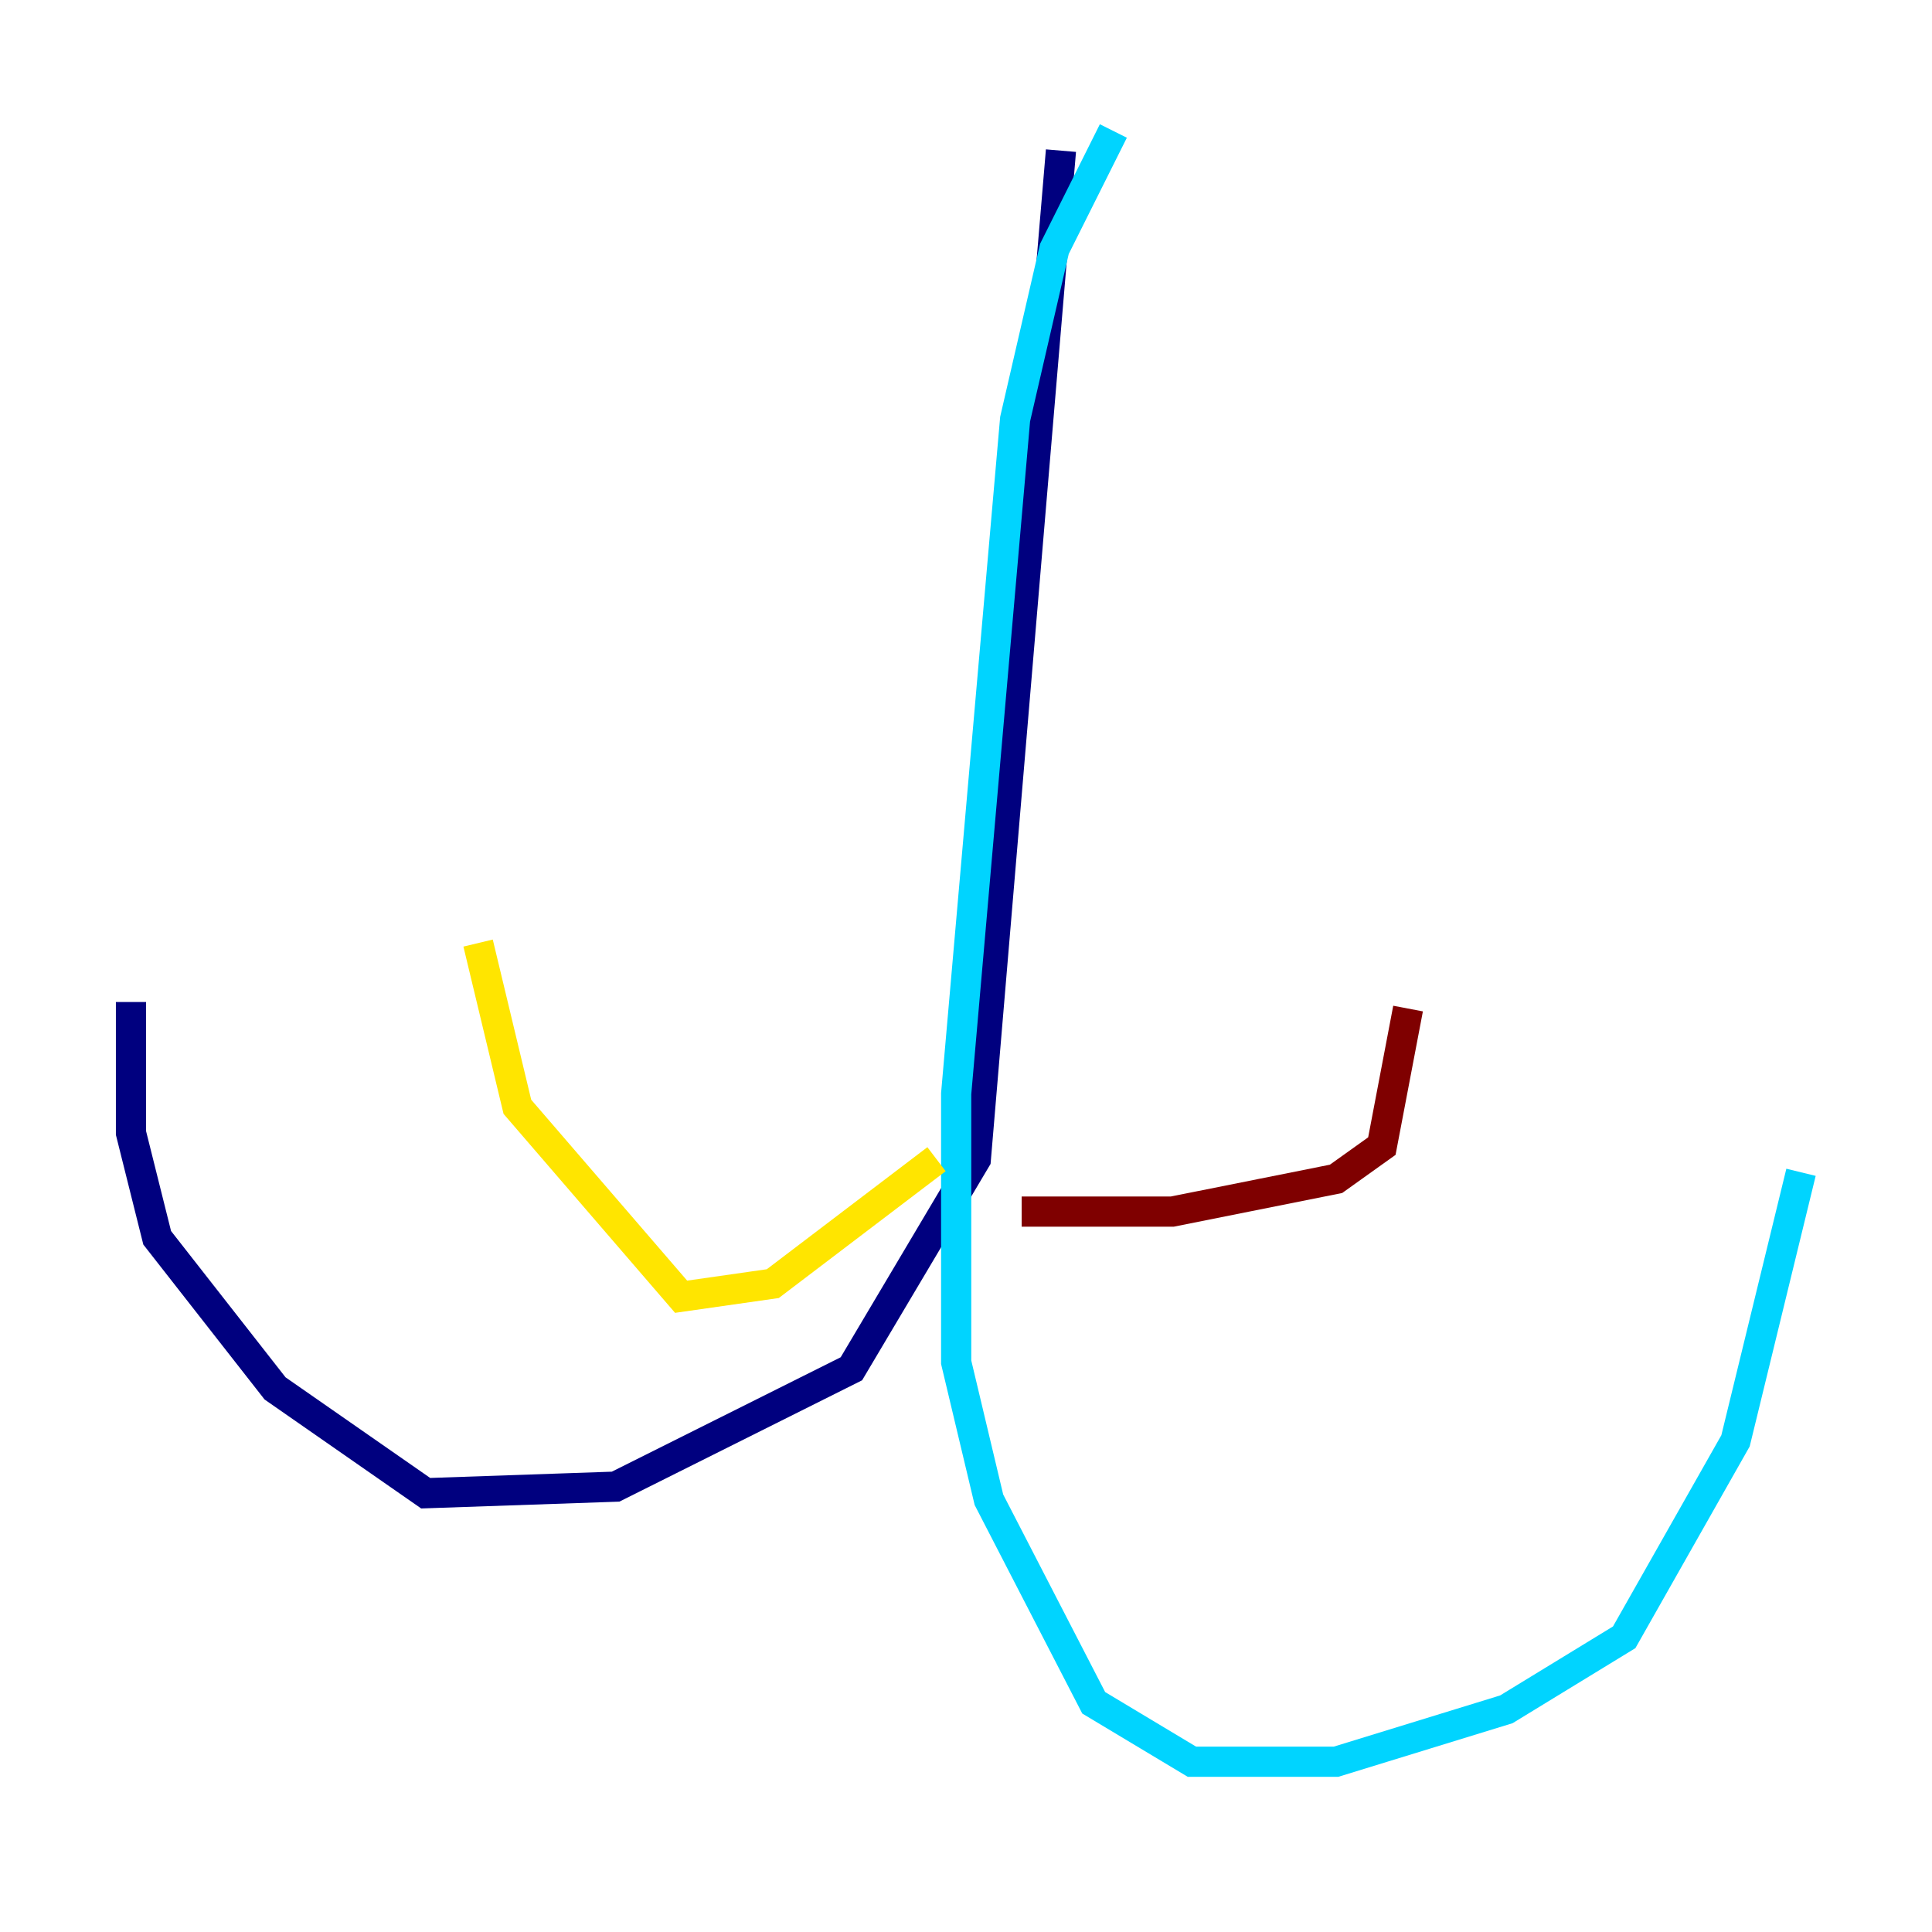 <?xml version="1.0" encoding="utf-8" ?>
<svg baseProfile="tiny" height="128" version="1.2" viewBox="0,0,128,128" width="128" xmlns="http://www.w3.org/2000/svg" xmlns:ev="http://www.w3.org/2001/xml-events" xmlns:xlink="http://www.w3.org/1999/xlink"><defs /><polyline fill="none" points="70.291,9.98 64.651,76.8 56.407,90.685 40.786,98.495 28.203,98.929 18.224,91.986 10.414,82.007 8.678,75.064 8.678,66.386" stroke="#00007f" stroke-width="2" /><polyline fill="none" points="73.763,8.678 69.858,16.488 67.254,27.77 63.349,72.461 63.349,90.251 65.519,99.363 72.461,112.814 78.969,116.719 88.515,116.719 99.797,113.248 107.607,108.475 114.983,95.458 119.322,77.668" stroke="#00d4ff" stroke-width="2" /><polyline fill="none" points="62.047,76.8 51.2,85.044 45.125,85.912 34.278,73.329 31.675,62.481" stroke="#ffe500" stroke-width="2" /><polyline fill="none" points="67.688,80.271 77.668,80.271 88.515,78.102 91.552,75.932 93.288,66.82" stroke="#7f0000" stroke-width="2" /></svg>